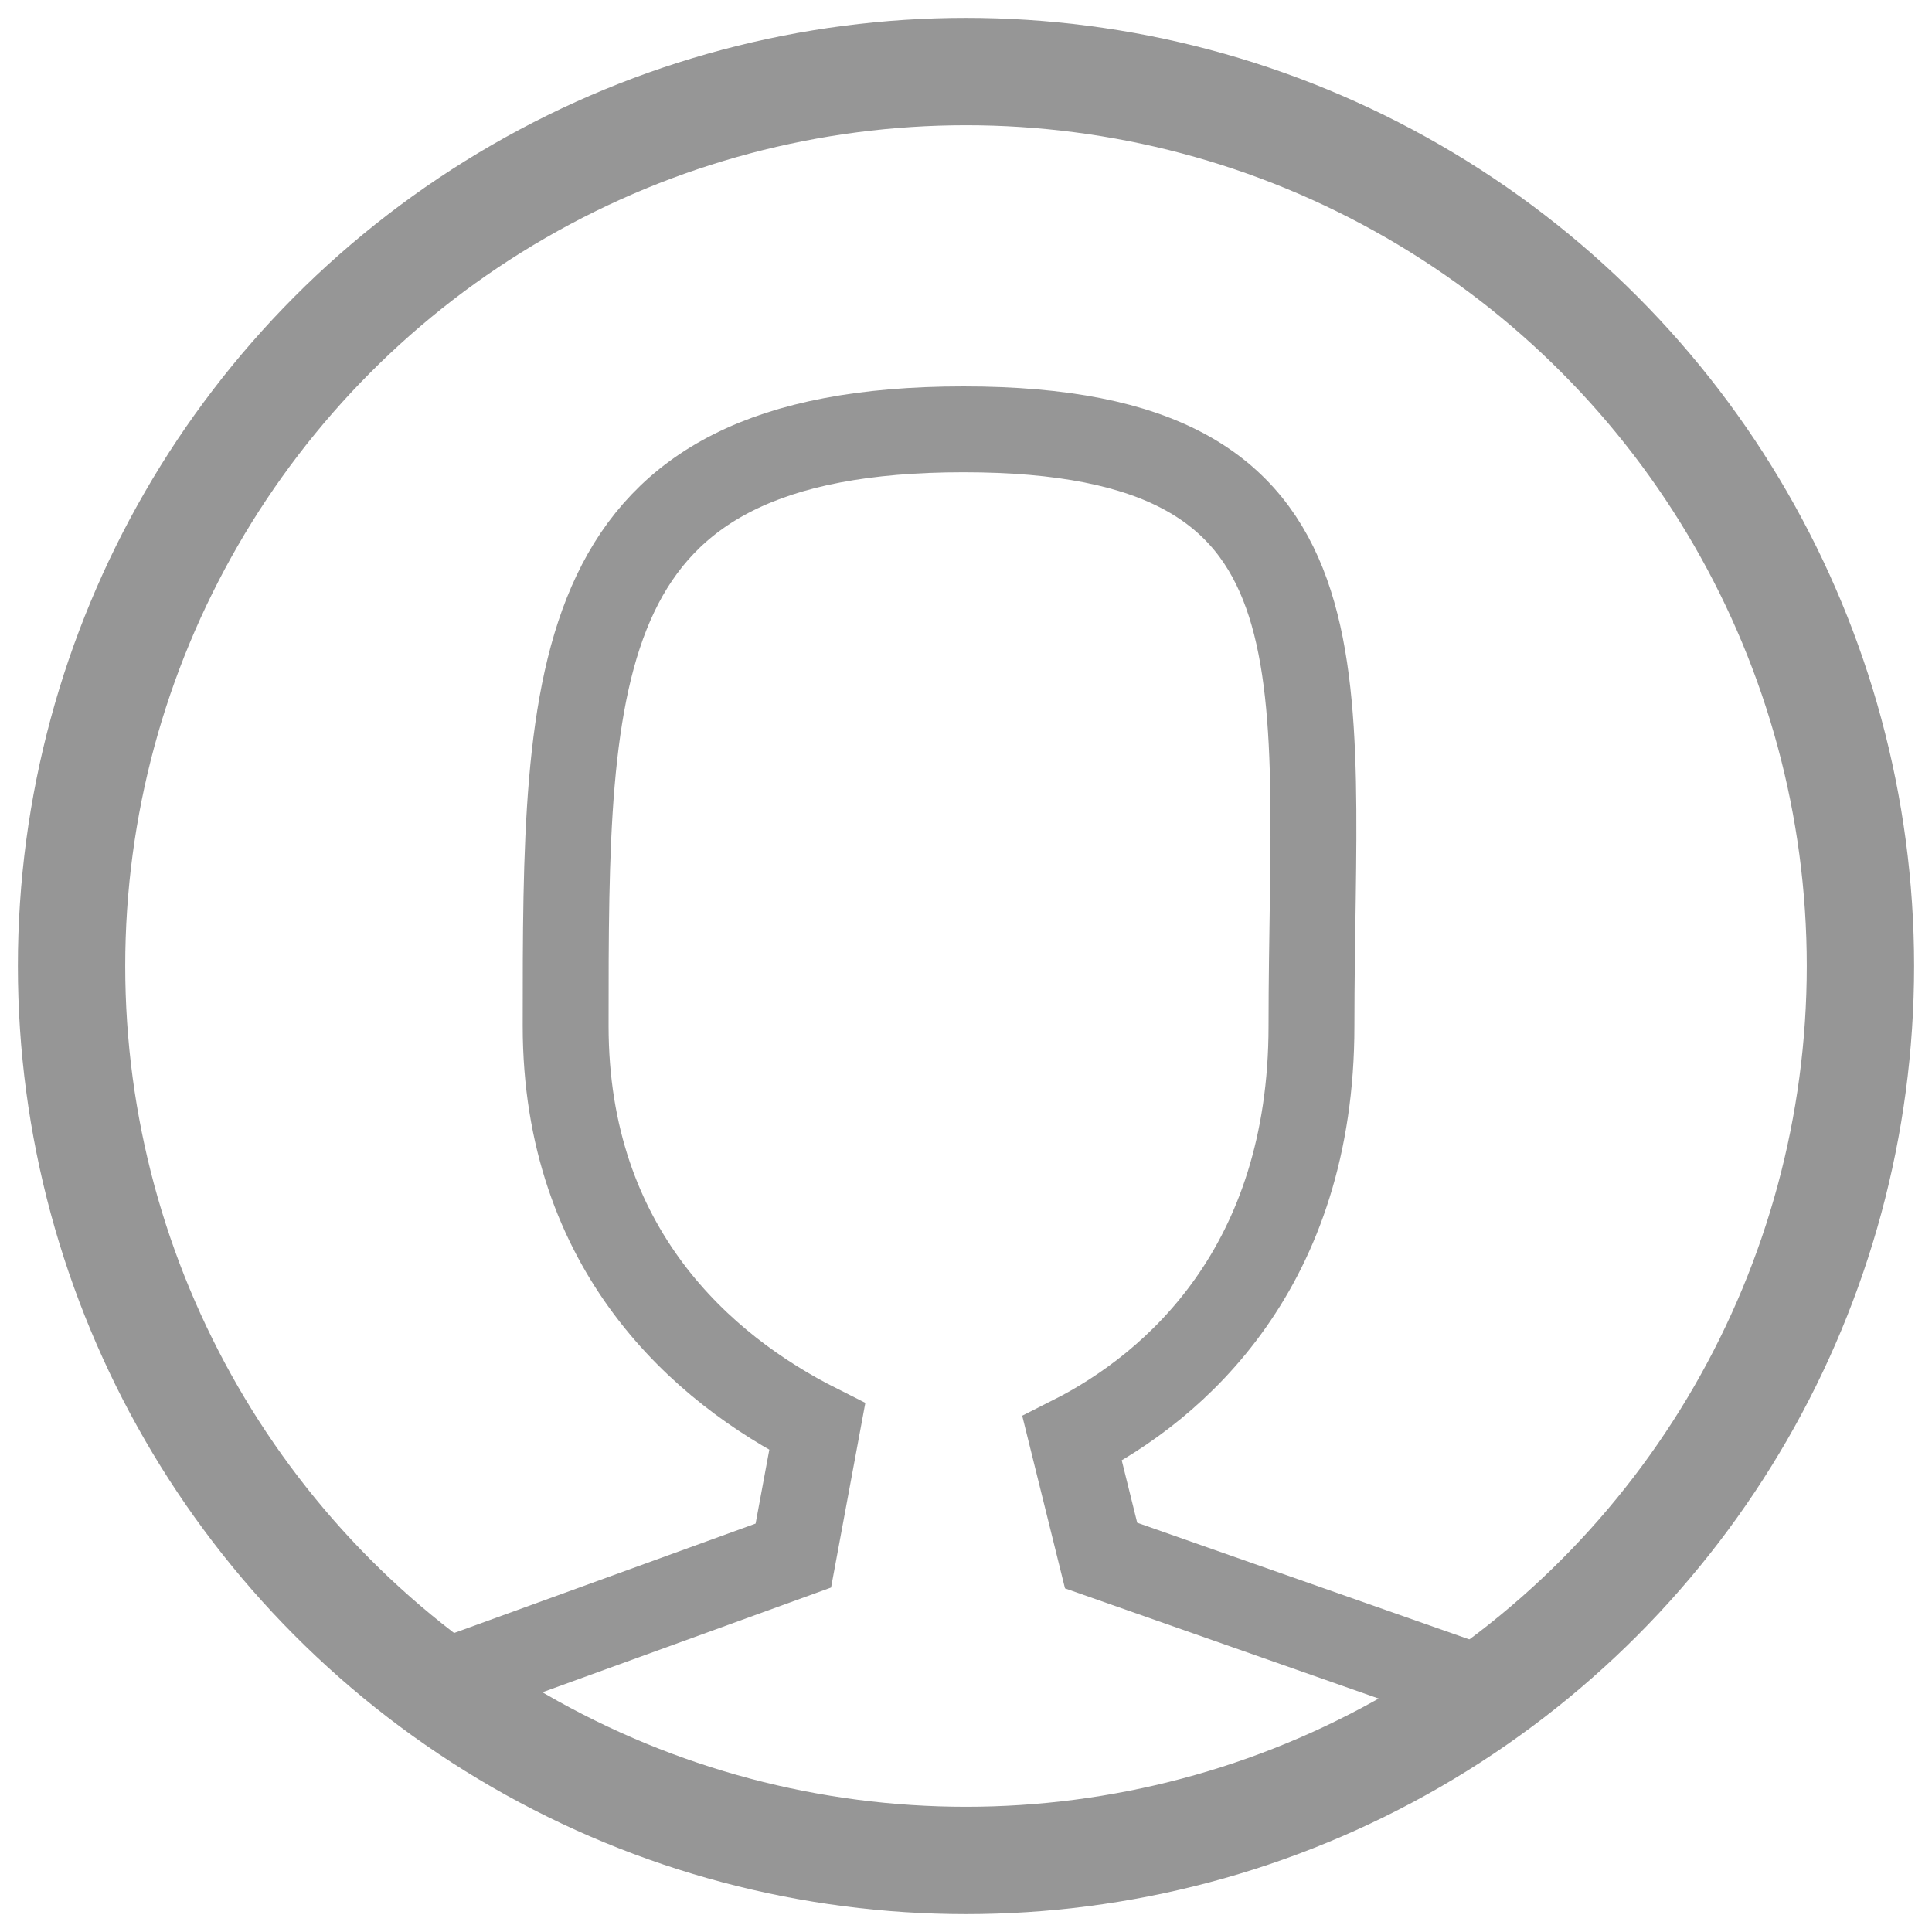 <?xml version="1.0" encoding="UTF-8"?>
<svg width="27px" height="27px" viewBox="0 0 27 27" version="1.1" xmlns="http://www.w3.org/2000/svg" xmlns:xlink="http://www.w3.org/1999/xlink">
    <!-- Generator: Sketch 44.1 (41455) - http://www.bohemiancoding.com/sketch -->
    <title>icons/people-small-grey</title>
    <desc>Created with Sketch.</desc>
    <defs></defs>
    <g id="ExamBuilder---User-Manager" stroke="none" stroke-width="1" fill="none" fill-rule="evenodd">
        <g id="Group-Tab-&gt;-Edit-Group" transform="translate(-879, -570)" stroke="#969696">
            <g id="User-Manager" transform="translate(139, 356)">
                <g id="Group-17" transform="translate(35, 186)">
                    <g id="Group-26" transform="translate(62, 28)">
                        <g id="Group-24">
                            <g id="Group-31" transform="translate(644, 1)">
                                <g id="icons/people-small-grey">
                                    <g>
                                        <path d="M19.643,22.585 L14.388,20.739 L13.983,19.105 C15.431,18.374 17.328,16.703 17.328,13.338 C17.328,8.349 18.022,5 12.464,5 C6.905,5 6.905,8.349 6.905,13.338 C6.905,16.47 8.822,18.134 10.421,18.939 L10.087,20.739 L5,22.585" id="Combined-Shape" stroke-width="1.2"></path>
                                        <circle id="Oval-209" stroke-width="1.5" cx="12.5" cy="12.5" r="12.5"></circle>
                                    </g>
                                </g>
                            </g>
                        </g>
                    </g>
                </g>
            </g>
        </g>
    </g>
</svg>
